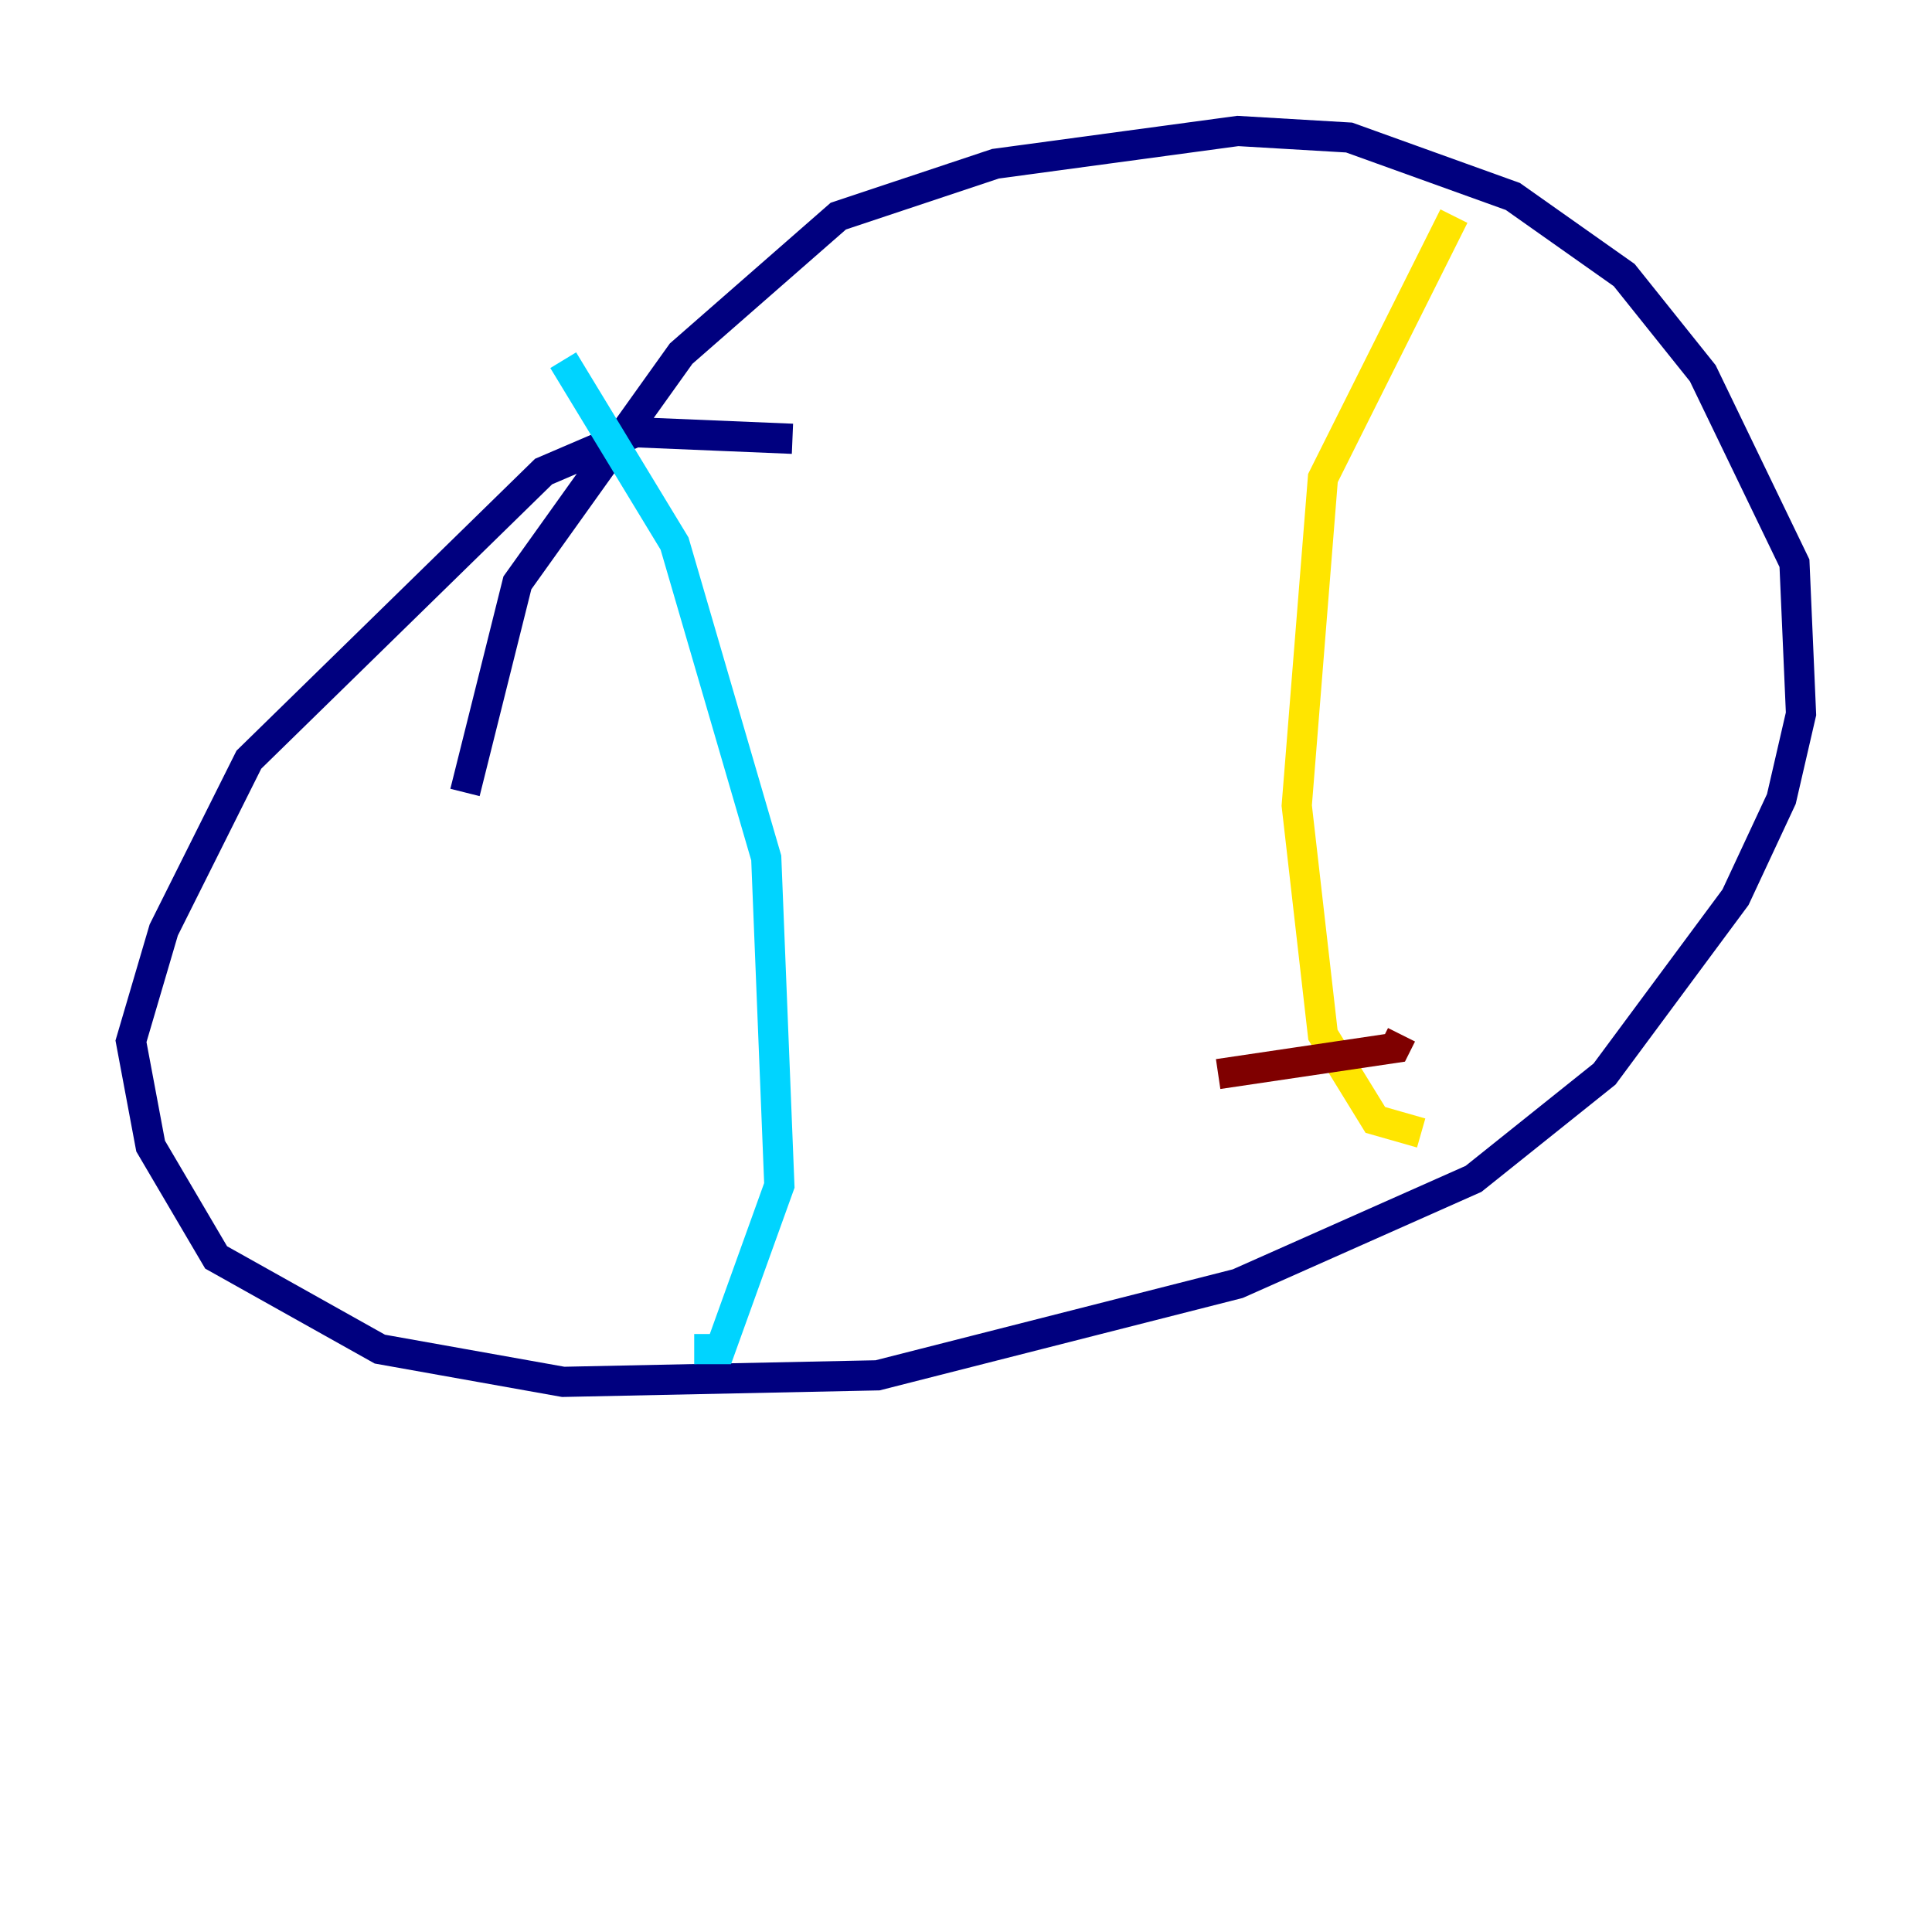 <?xml version="1.0" encoding="utf-8" ?>
<svg baseProfile="tiny" height="128" version="1.2" viewBox="0,0,128,128" width="128" xmlns="http://www.w3.org/2000/svg" xmlns:ev="http://www.w3.org/2001/xml-events" xmlns:xlink="http://www.w3.org/1999/xlink"><defs /><polyline fill="none" points="52.502,29.071 42.088,28.637 36.014,31.241 16.488,50.332 10.848,61.614 8.678,68.99 9.98,75.932 14.319,83.308 25.166,89.383 37.315,91.552 58.142,91.119 82.007,85.044 97.627,78.102 106.305,71.159 114.983,59.444 118.02,52.936 119.322,47.295 118.888,37.315 112.814,24.732 107.607,18.224 100.231,13.017 89.383,9.112 82.007,8.678 65.953,10.848 55.539,14.319 45.125,23.43 34.278,38.617 30.807,52.502" stroke="#00007f" stroke-width="2" /><polyline fill="none" points="37.315,23.864 44.691,36.014 50.766,56.841 51.634,78.536 47.729,89.383 45.993,89.383" stroke="#00d4ff" stroke-width="2" /><polyline fill="none" points="96.325,14.319 87.647,31.675 85.912,53.37 87.647,68.556 91.119,74.197 94.156,75.064" stroke="#ffe500" stroke-width="2" /><polyline fill="none" points="80.705,71.159 92.42,69.424 92.854,68.556" stroke="#7f0000" stroke-width="2" /></svg>